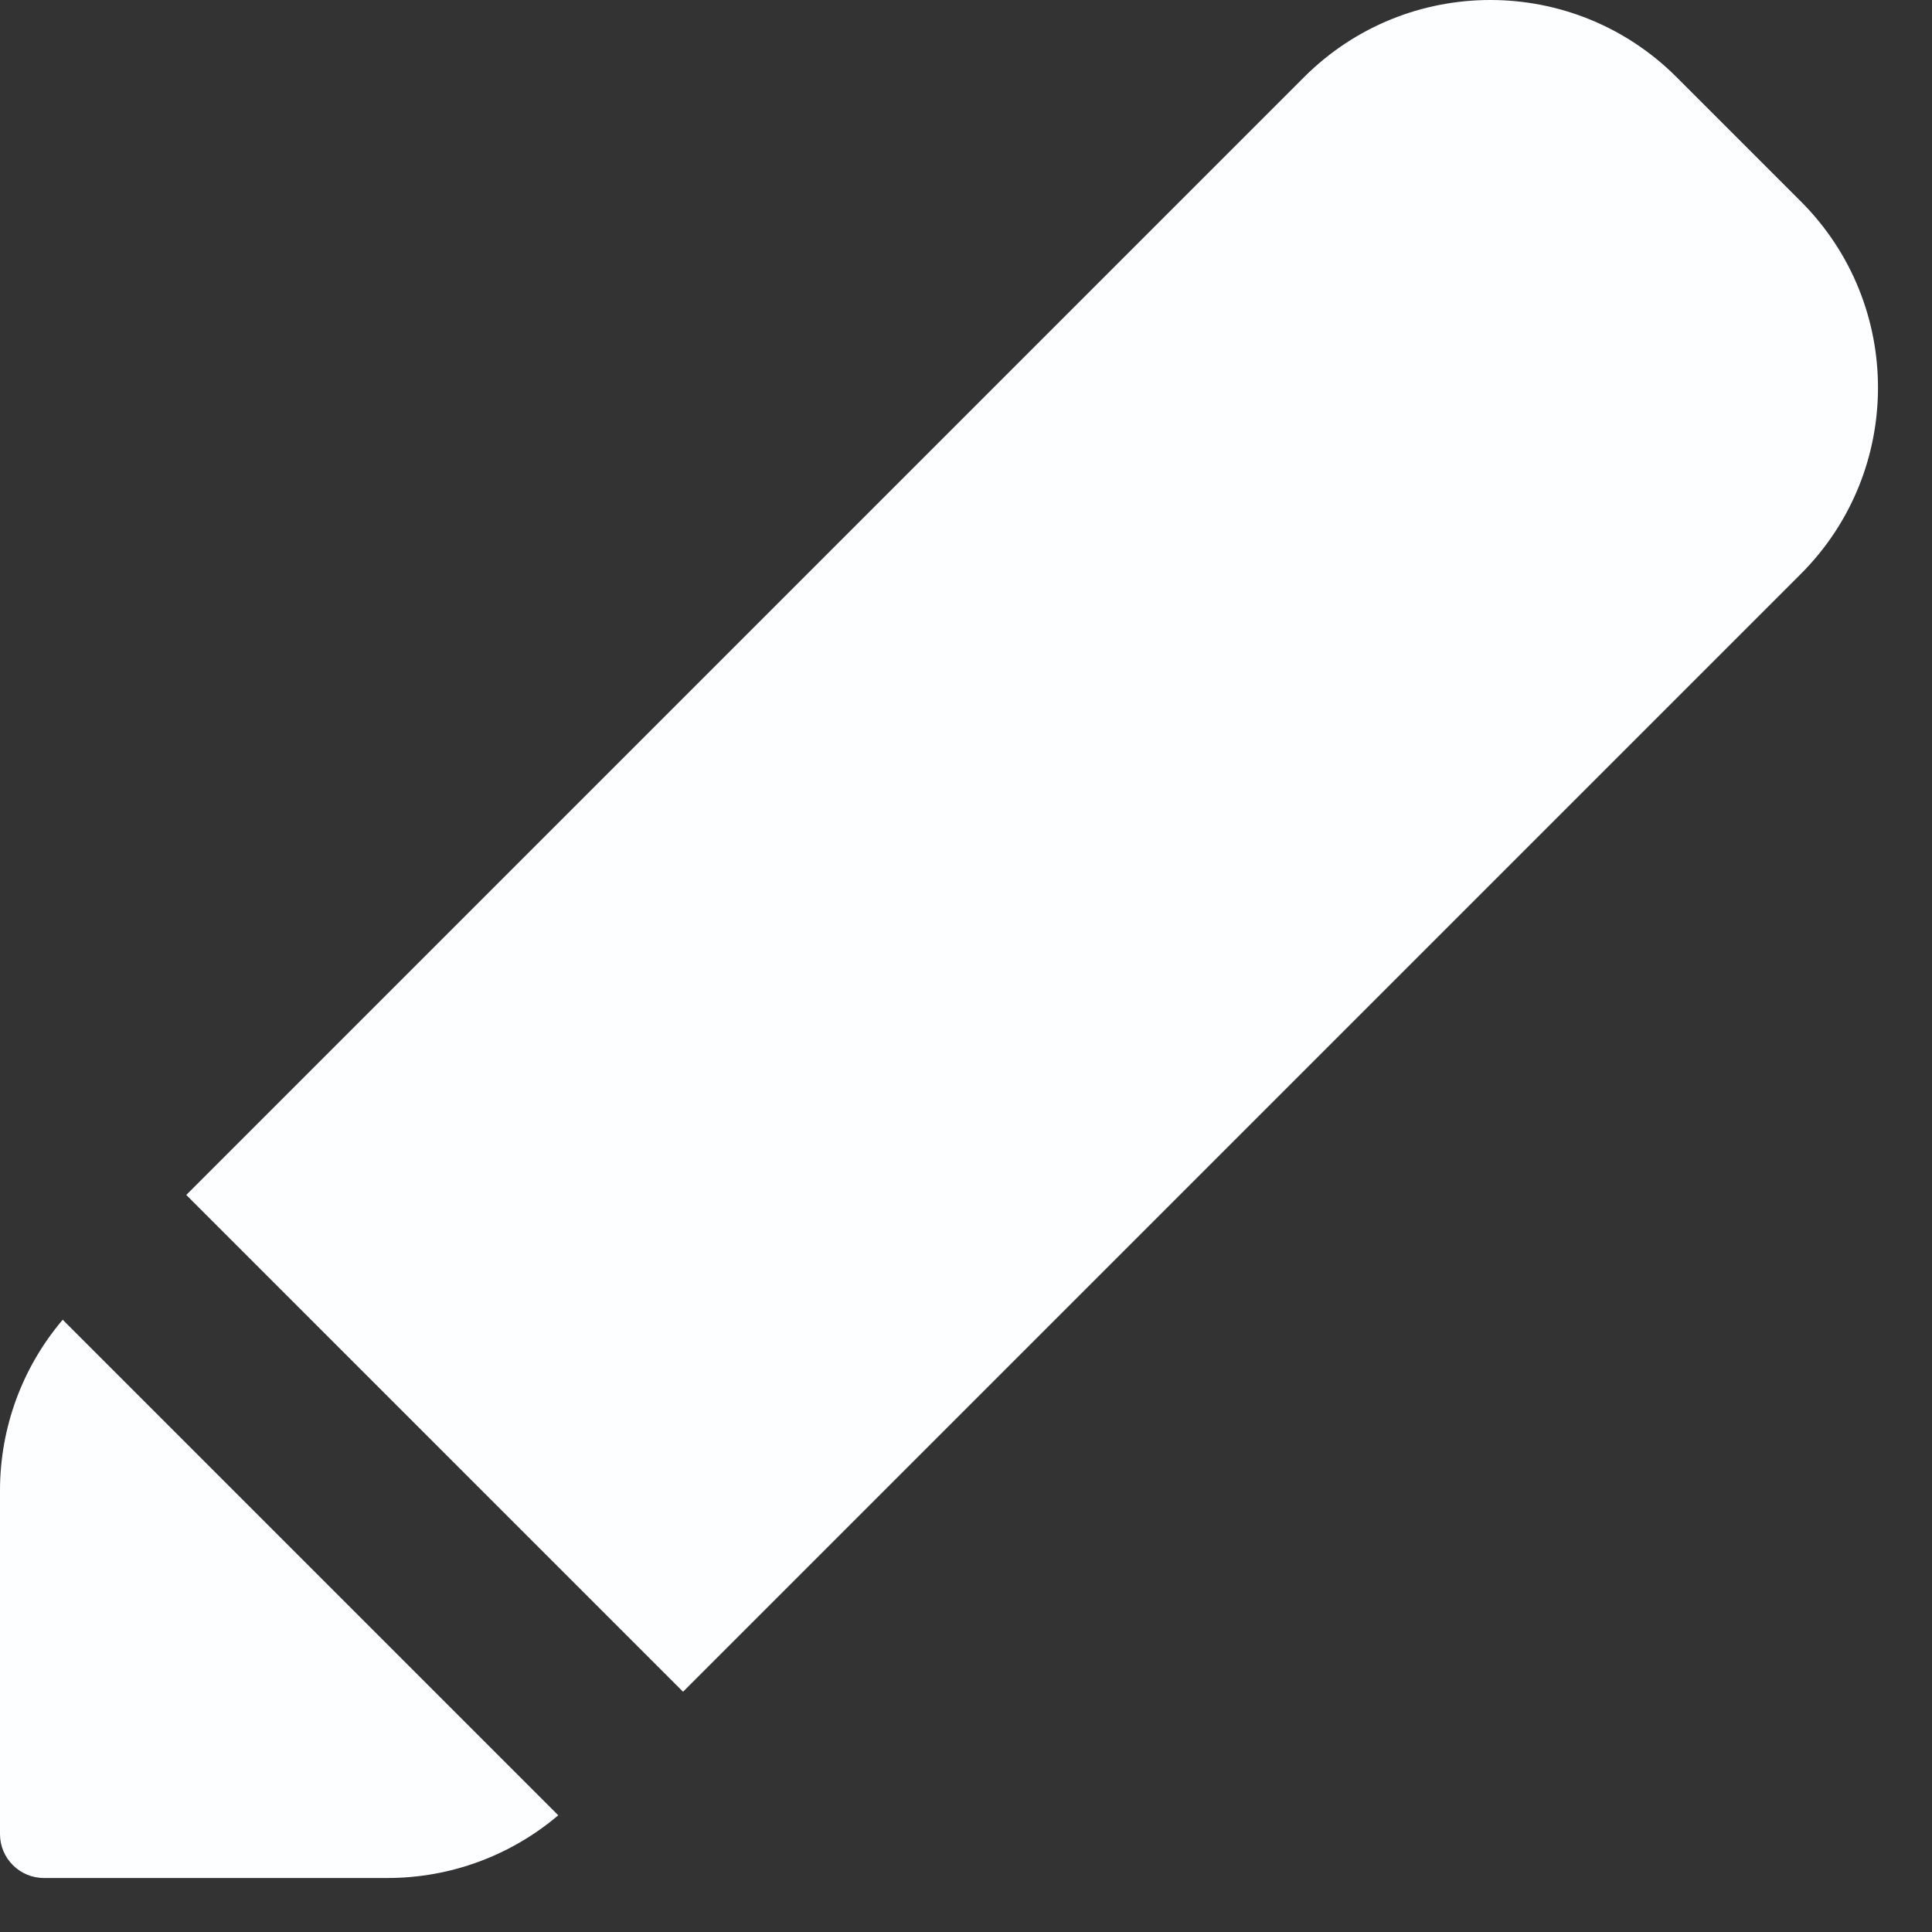 <svg width="22" height="22" viewBox="0 0 22 22" fill="none" xmlns="http://www.w3.org/2000/svg">
<rect x="0" y="0" width="22" height="22" fill="#333333" stroke="none"/>
<path fill-rule="evenodd" clip-rule="evenodd" d="M7.157 19.885L7.778 19.264L2.121 13.607L14.849 0.879C16.021 -0.293 17.92 -0.293 19.092 0.879L20.506 2.293C21.678 3.464 21.678 5.364 20.506 6.536L7.157 19.885ZM6.357 20.671C5.817 21.13 5.129 21.385 4.414 21.385H0.5C0.224 21.385 0 21.161 0 20.885V16.971C0 16.256 0.255 15.568 0.714 15.028L6.357 20.671Z" fill="#FCFEFF"/>
</svg>
